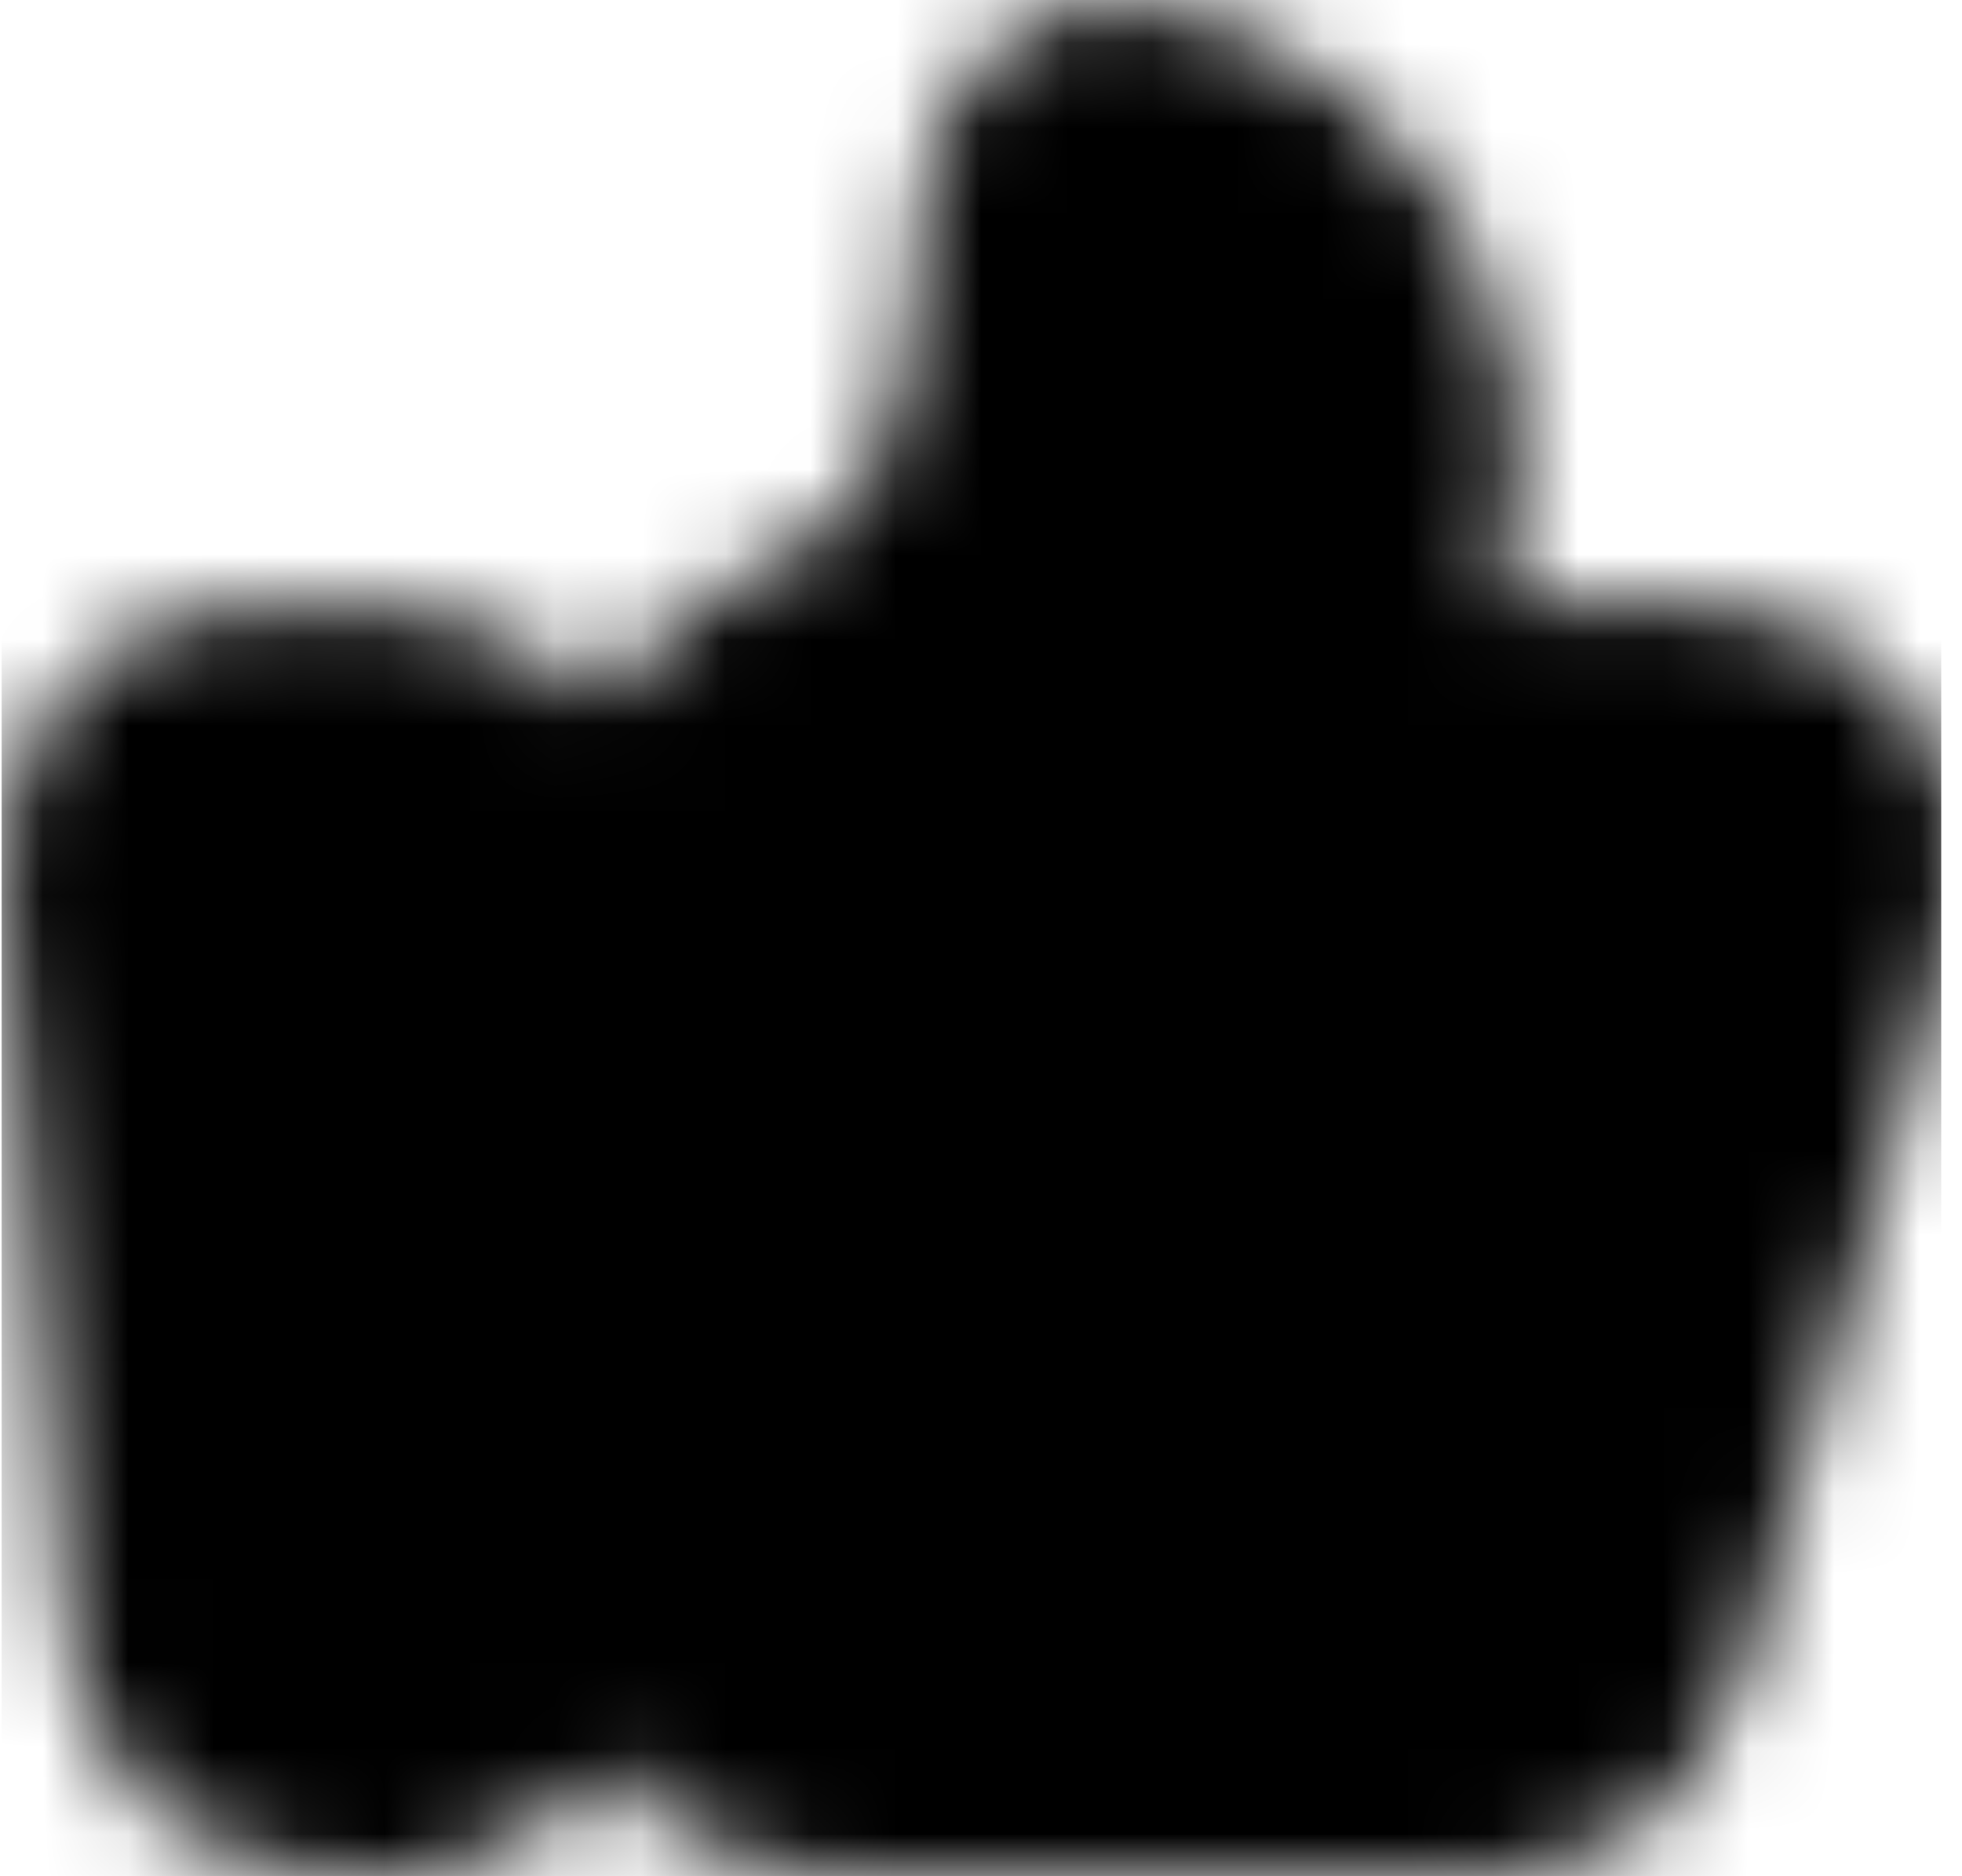 <svg width="23" height="22" viewBox="0 0 23 22" fill="none" xmlns="http://www.w3.org/2000/svg">
<mask id="mask0_50_12" style="mask-type:luminance" maskUnits="userSpaceOnUse" x="0" y="0" width="24" height="22">
<path d="M2.004 10.135C1.992 10.004 2.008 9.872 2.05 9.748C2.093 9.623 2.16 9.509 2.249 9.412C2.338 9.316 2.446 9.238 2.566 9.185C2.686 9.133 2.816 9.105 2.947 9.105H4.756C5.007 9.105 5.248 9.205 5.426 9.383C5.604 9.56 5.704 9.801 5.704 10.053V19.053C5.704 19.304 5.604 19.545 5.426 19.723C5.248 19.9 5.007 20 4.756 20H3.73C3.493 20 3.264 19.911 3.09 19.751C2.915 19.591 2.807 19.371 2.786 19.135L2.004 10.135ZM8.546 9.757C8.546 9.361 8.792 9.006 9.15 8.838C9.931 8.469 11.261 7.729 11.861 6.728C12.635 5.438 12.781 3.107 12.805 2.573C12.808 2.498 12.806 2.423 12.816 2.349C12.944 1.424 14.73 2.504 15.414 3.647C15.786 4.267 15.833 5.081 15.794 5.717C15.752 6.397 15.553 7.054 15.357 7.707L14.94 9.098H20.083C20.23 9.098 20.374 9.132 20.505 9.197C20.636 9.262 20.75 9.357 20.838 9.474C20.927 9.59 20.987 9.726 21.014 9.87C21.041 10.014 21.035 10.162 20.995 10.303L18.451 19.31C18.395 19.509 18.276 19.684 18.111 19.808C17.946 19.933 17.745 20 17.539 20H9.493C9.242 20 9.001 19.9 8.823 19.723C8.645 19.545 8.546 19.304 8.546 19.053V9.757Z" fill="white" stroke="white" stroke-width="4" stroke-linecap="round" stroke-linejoin="round"/>
</mask>
<g mask="url(#mask0_50_12)">
<path d="M0.019 -0.368H22.756V22.368H0.019V-0.368Z" fill="black"/>
</g>
</svg>
